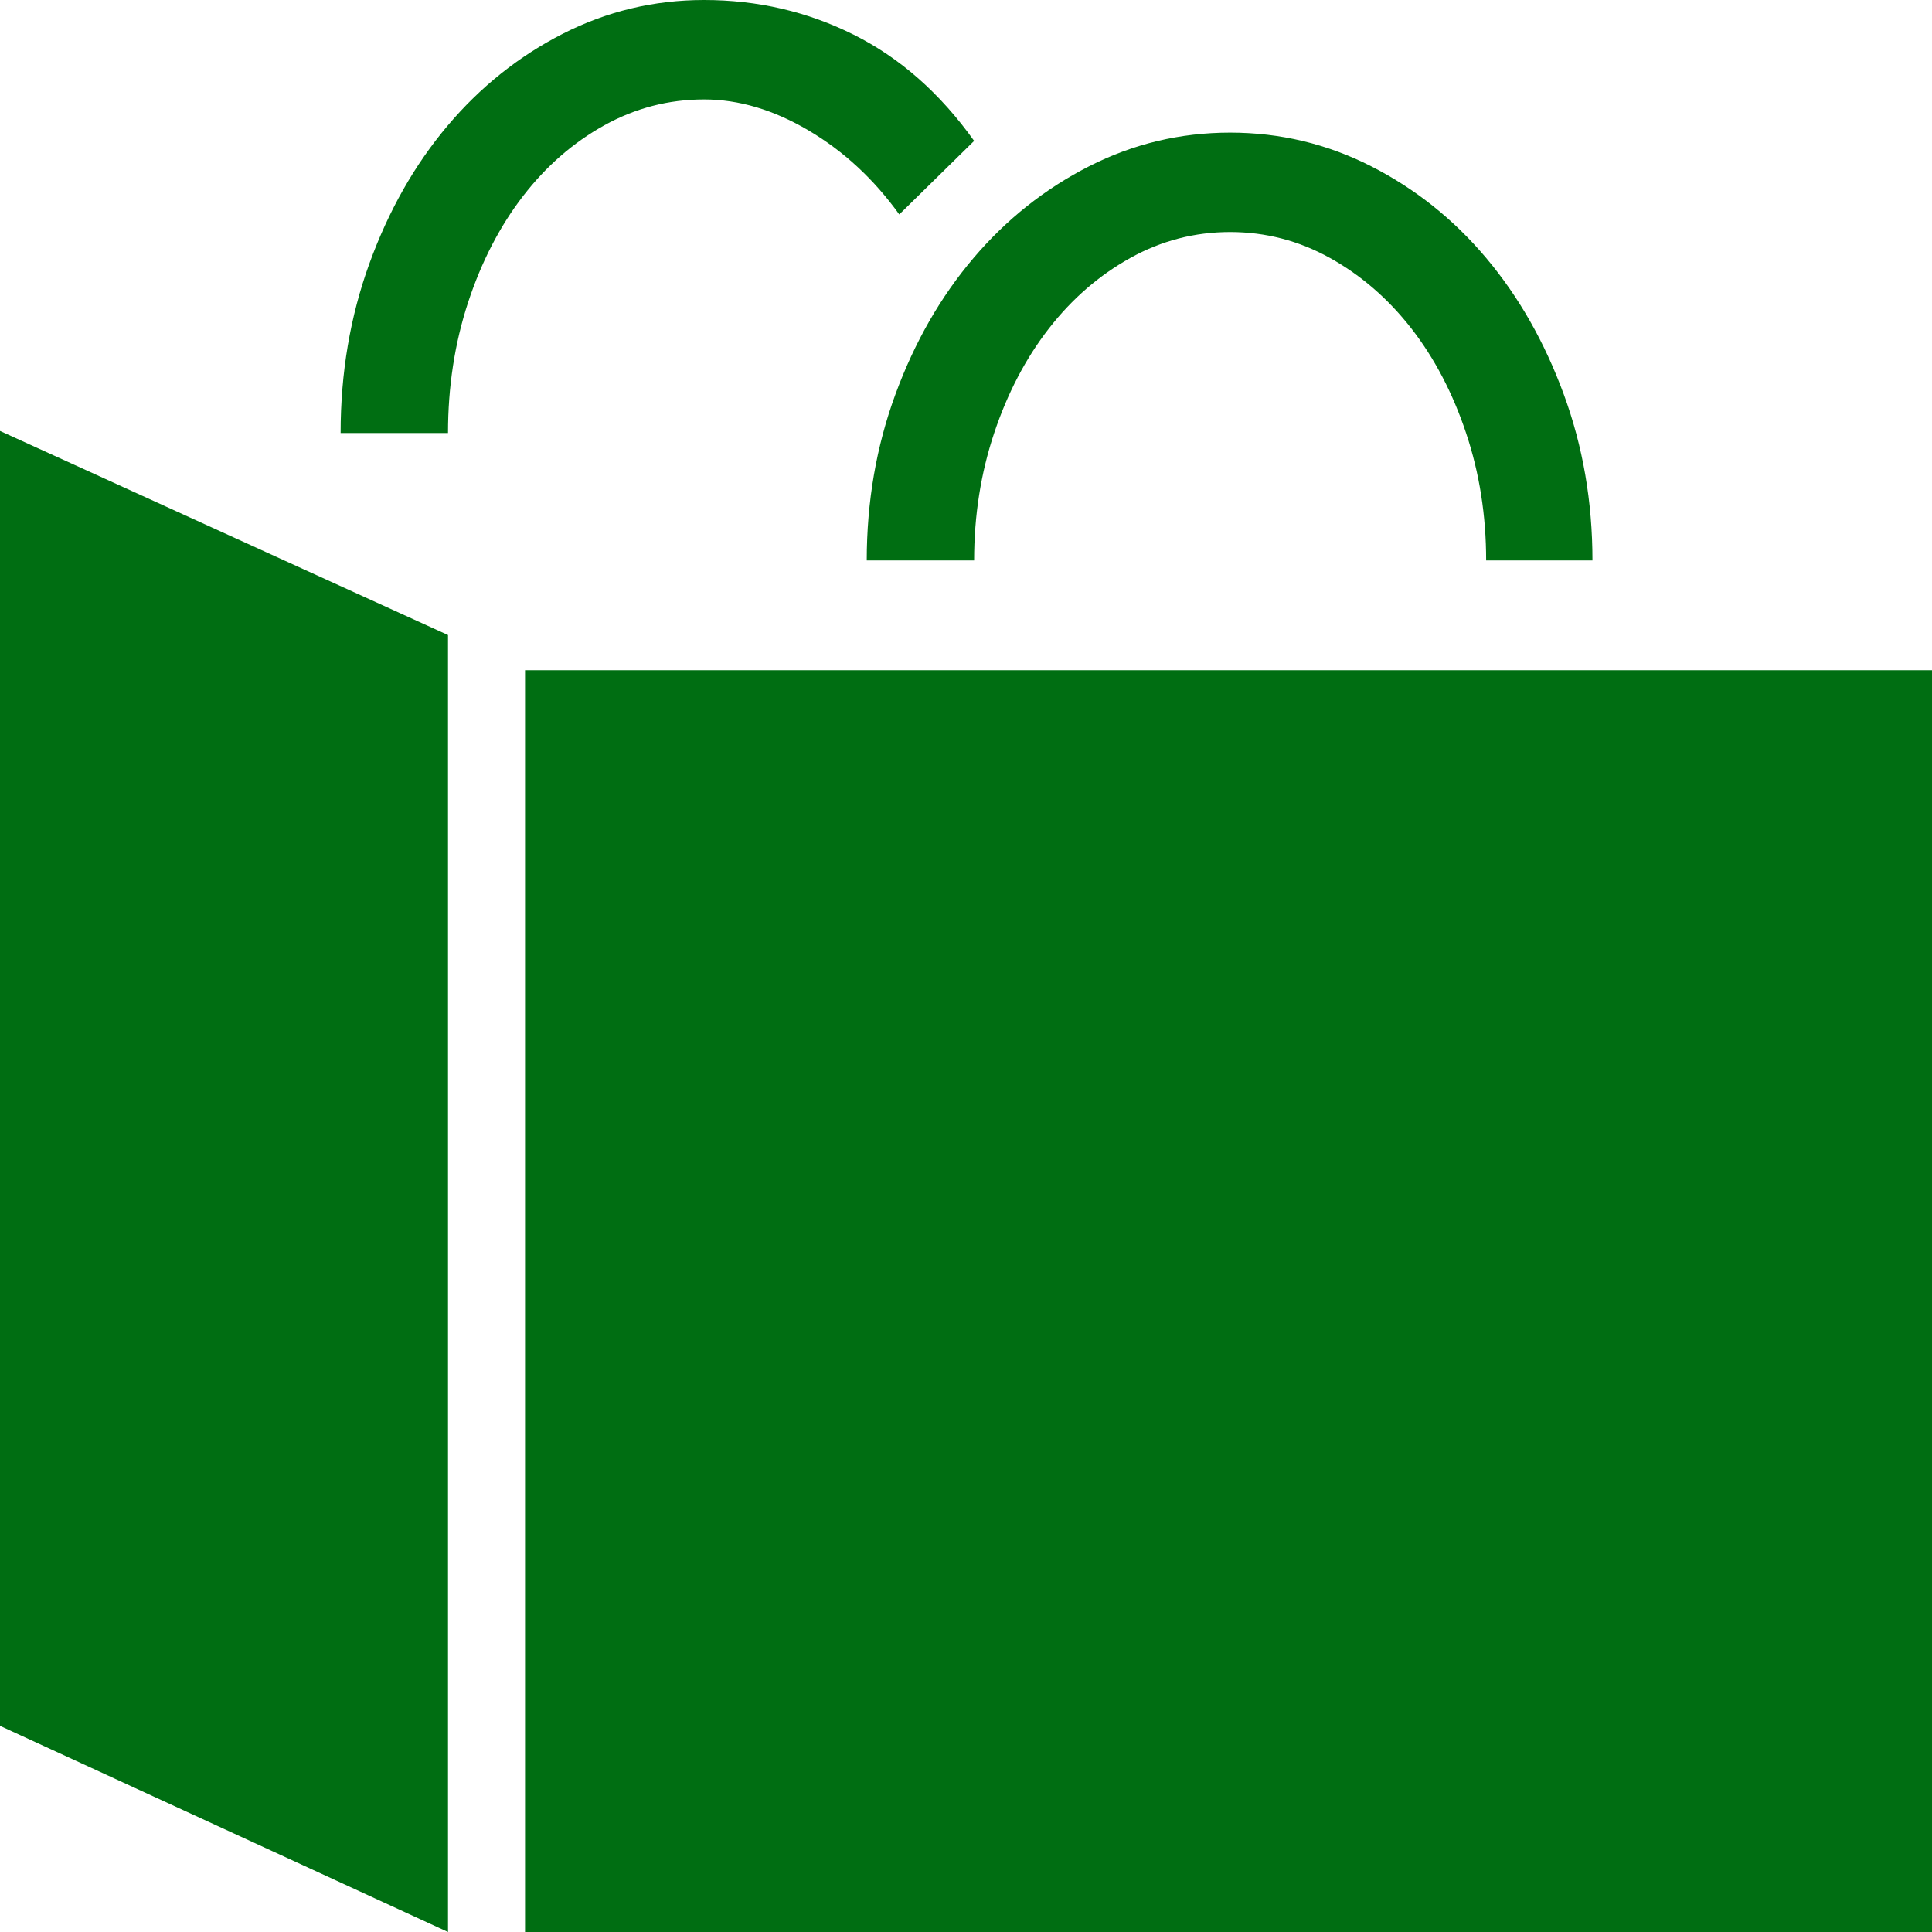 <?xml version="1.0" encoding="utf-8"?>
<!-- Generator: Adobe Illustrator 15.0.2, SVG Export Plug-In . SVG Version: 6.00 Build 0)  -->
<!DOCTYPE svg PUBLIC "-//W3C//DTD SVG 1.1//EN" "http://www.w3.org/Graphics/SVG/1.1/DTD/svg11.dtd">
<svg version="1.1" id="Calque_1" xmlns="http://www.w3.org/2000/svg" xmlns:xlink="http://www.w3.org/1999/xlink" x="0px" y="0px"
	 width="80px" height="80px" viewBox="0 0 80 80" enable-background="new 0 0 80 80" xml:space="preserve">
<g>
	<path fill="#006E12" d="M18.551,80L0,71.464V17.845l18.551,8.45V80z M18.551,17.93h-4.447c0-2.488,0.397-4.826,1.19-7.013
		s1.872-4.089,3.234-5.705c1.363-1.616,2.958-2.889,4.784-3.818S27.086,0,29.152,0c2.216,0,4.282,0.479,6.199,1.437
		c1.916,0.958,3.579,2.424,4.986,4.397l-3.1,3.045c-1.048-1.458-2.298-2.617-3.75-3.475s-2.897-1.287-4.334-1.287
		c-1.468,0-2.845,0.358-4.133,1.073s-2.411,1.694-3.369,2.938c-0.958,1.244-1.715,2.709-2.269,4.396
		C18.828,14.213,18.551,16.014,18.551,17.93z M80,80H21.741V27.753H80V80z M65.94,23.207h-4.402c0-1.859-0.276-3.618-0.831-5.276
		c-0.554-1.659-1.31-3.103-2.268-4.333c-0.959-1.229-2.082-2.202-3.369-2.917c-1.288-0.715-2.665-1.073-4.133-1.073
		c-1.467,0-2.845,0.357-4.133,1.073c-1.287,0.715-2.41,1.687-3.368,2.917c-0.958,1.23-1.715,2.674-2.269,4.333
		s-0.831,3.417-0.831,5.276H35.89c0-2.431,0.396-4.726,1.19-6.885c0.794-2.159,1.872-4.04,3.234-5.641
		c1.362-1.602,2.957-2.867,4.784-3.796c1.826-0.929,3.772-1.394,5.839-1.394s4.013,0.465,5.84,1.394
		c1.826,0.929,3.414,2.195,4.761,3.796c1.348,1.601,2.418,3.481,3.212,5.641S65.94,20.776,65.94,23.207z"/>
</g>
</svg>
